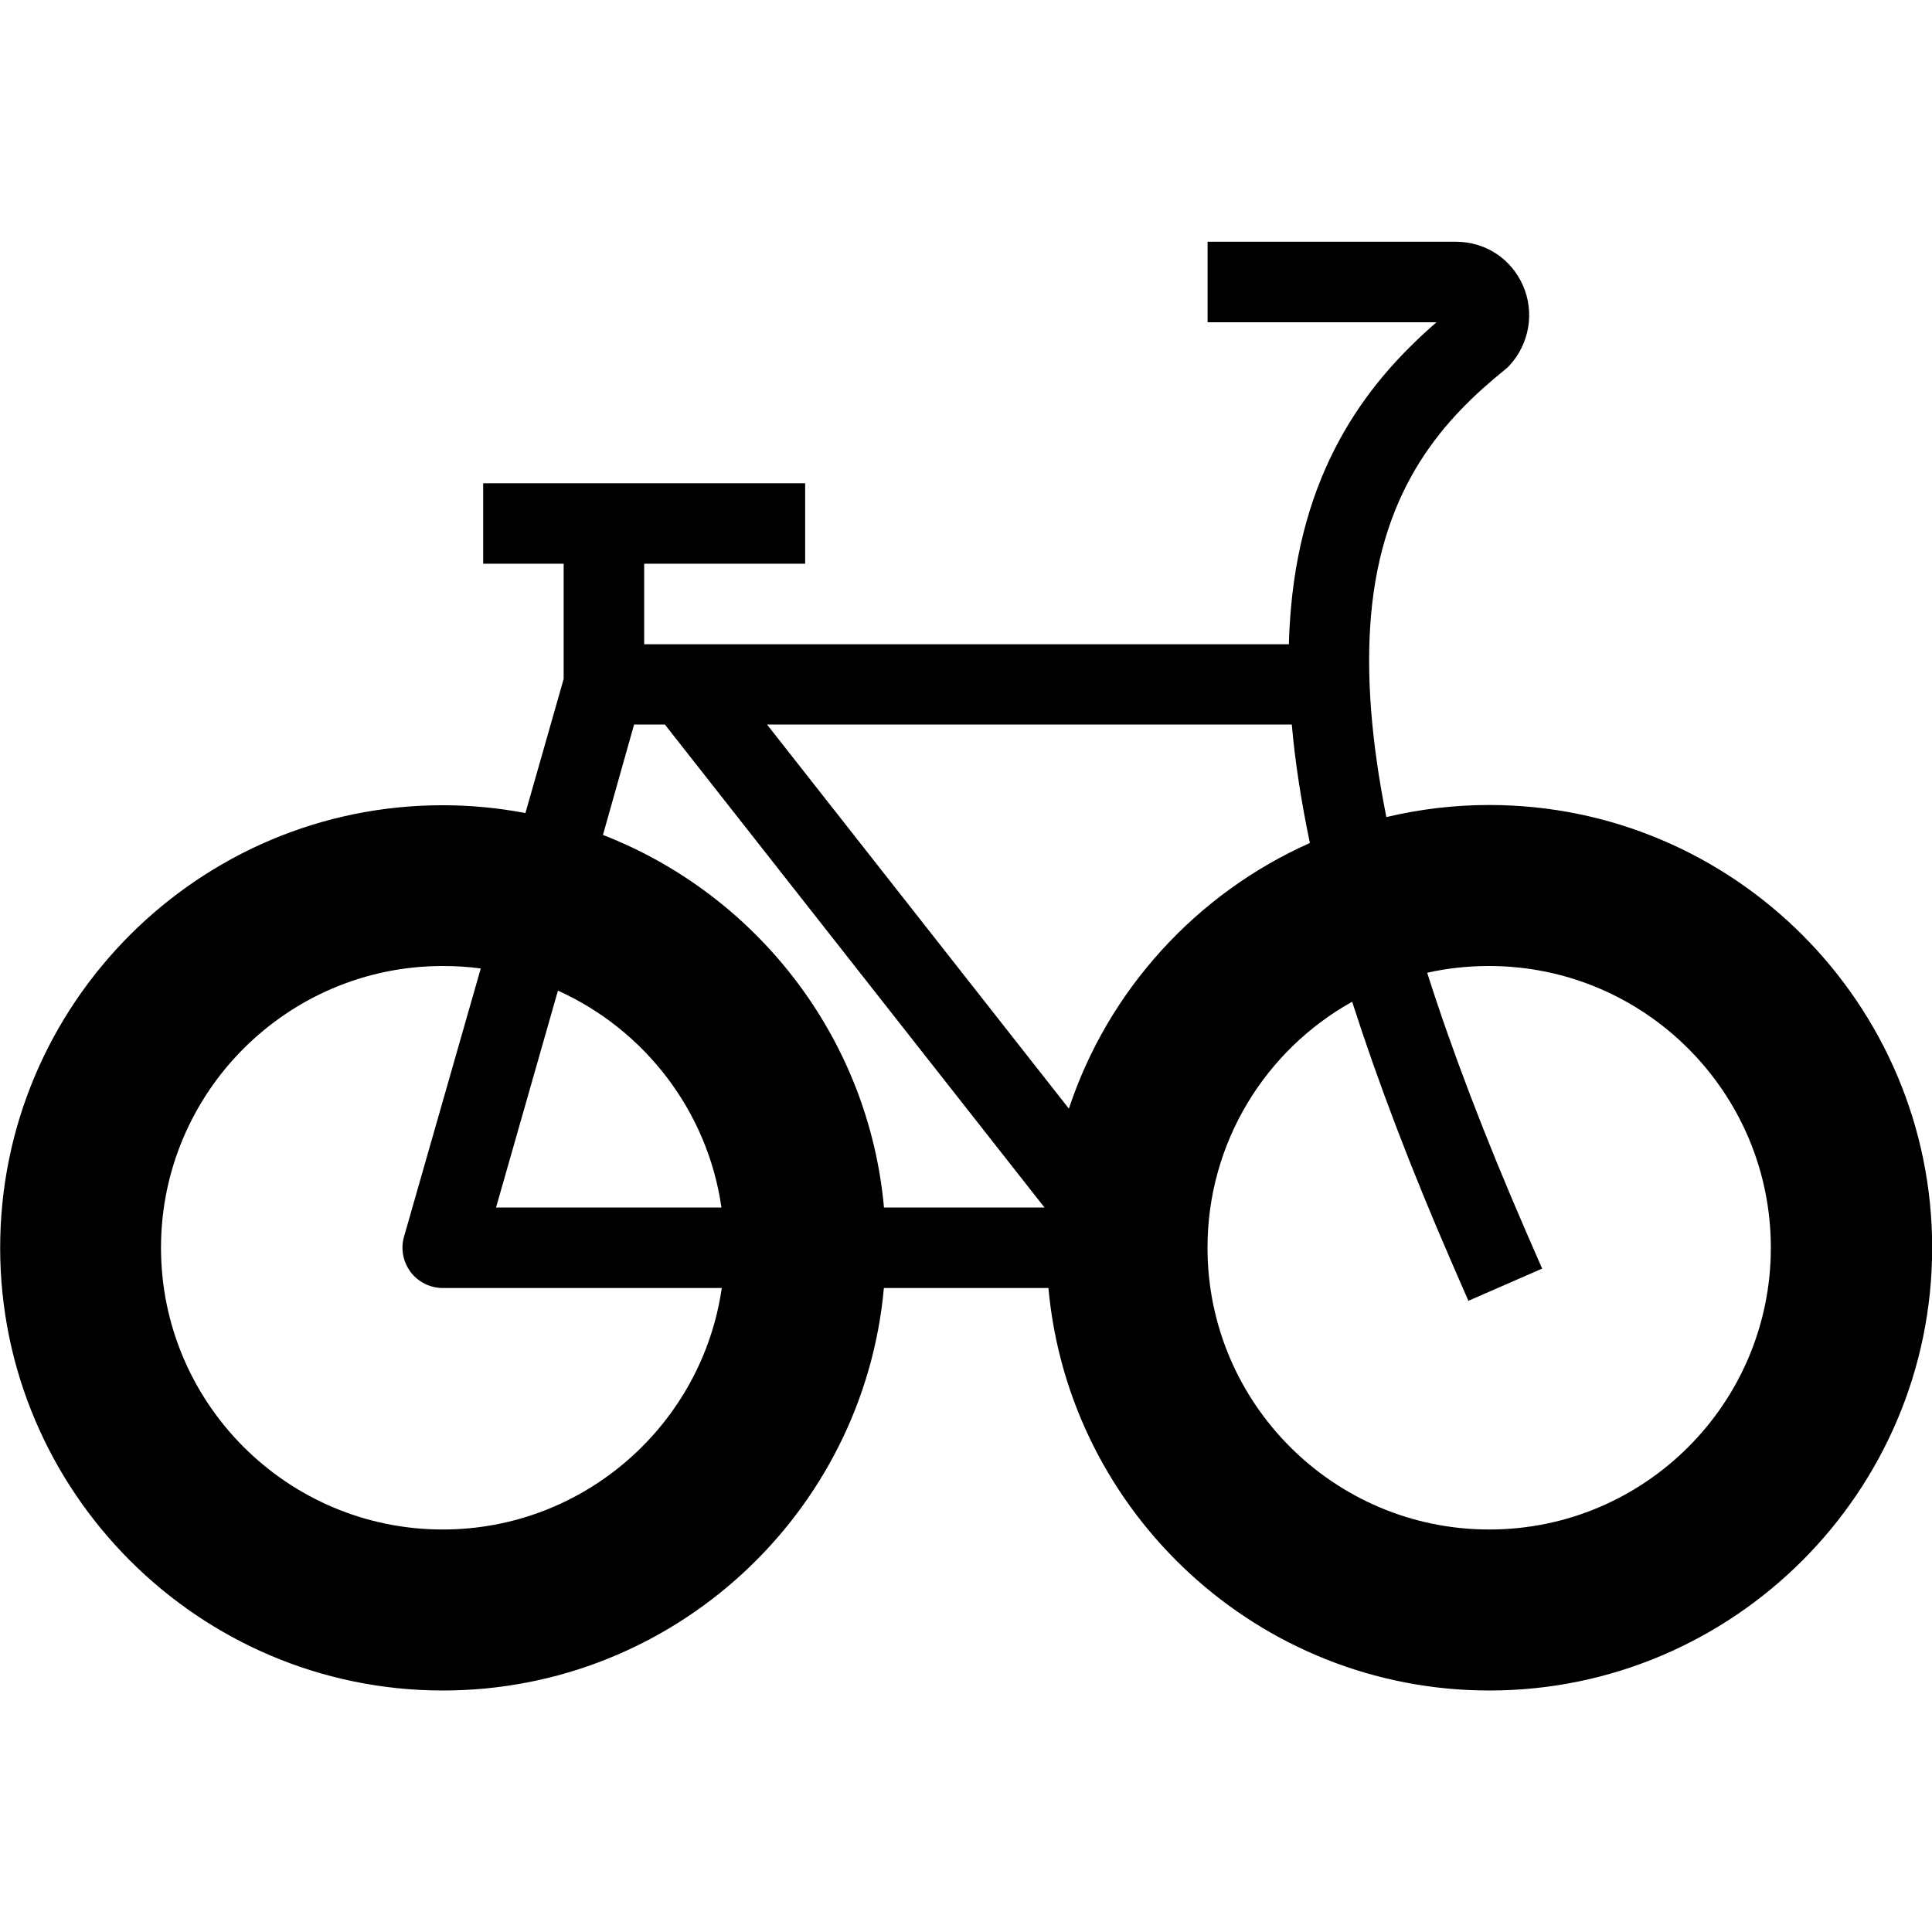 <svg version="1.1" xmlns="http://www.w3.org/2000/svg" width="24" height="24" viewBox="0 0 24 24" id="BicycleIcon">
  <path d="M18.5 10c-0.441 0-0.869 0.053-1.278 0.15-0.191-0.953-0.253-1.784-0.191-2.503 0.141-1.619 0.922-2.456 1.669-3.059 0.019-0.016 0.038-0.031 0.053-0.050 0.247-0.269 0.312-0.659 0.166-0.991-0.147-0.334-0.466-0.544-0.834-0.544h-3.084v1h2.844c-0.8 0.694-1.65 1.731-1.809 3.559-0.012 0.144-0.022 0.291-0.025 0.441h-8.009v-1h2v-1h-4v1h1v1.431l-0.475 1.666c-0.331-0.063-0.675-0.097-1.025-0.097-3.031-0.003-5.5 2.466-5.5 5.497s2.469 5.5 5.5 5.5c2.866 0 5.225-2.2 5.478-5h2.044c0.253 2.8 2.613 5 5.478 5 3.031 0 5.5-2.469 5.5-5.5s-2.469-5.5-5.5-5.5zM7.878 9h0.381l4.716 6h-1.994c-0.191-2.116-1.587-3.888-3.491-4.628l0.387-1.372zM6.931 12.306c1.072 0.484 1.859 1.491 2.031 2.694h-2.8l0.769-2.694zM5.5 19c-1.931 0-3.5-1.569-3.5-3.5s1.569-3.5 3.5-3.5c0.159 0 0.316 0.009 0.472 0.031l-0.953 3.331c-0.044 0.15-0.012 0.312 0.081 0.438s0.244 0.2 0.4 0.2h3.466c-0.244 1.694-1.706 3-3.466 3zM13.278 13.772l-3.75-4.772h6.519c0.041 0.462 0.116 0.953 0.225 1.472-1.406 0.625-2.506 1.825-2.994 3.3zM18.5 19c-1.931 0-3.5-1.569-3.5-3.5 0-1.313 0.725-2.459 1.797-3.056 0.319 0.994 0.731 2.078 1.244 3.256l0.2 0.459 0.916-0.4-0.2-0.459c-0.509-1.172-0.919-2.244-1.228-3.216 0.247-0.056 0.503-0.084 0.769-0.084 1.931 0 3.5 1.569 3.5 3.5s-1.566 3.5-3.497 3.5z" ></path>
</svg>

